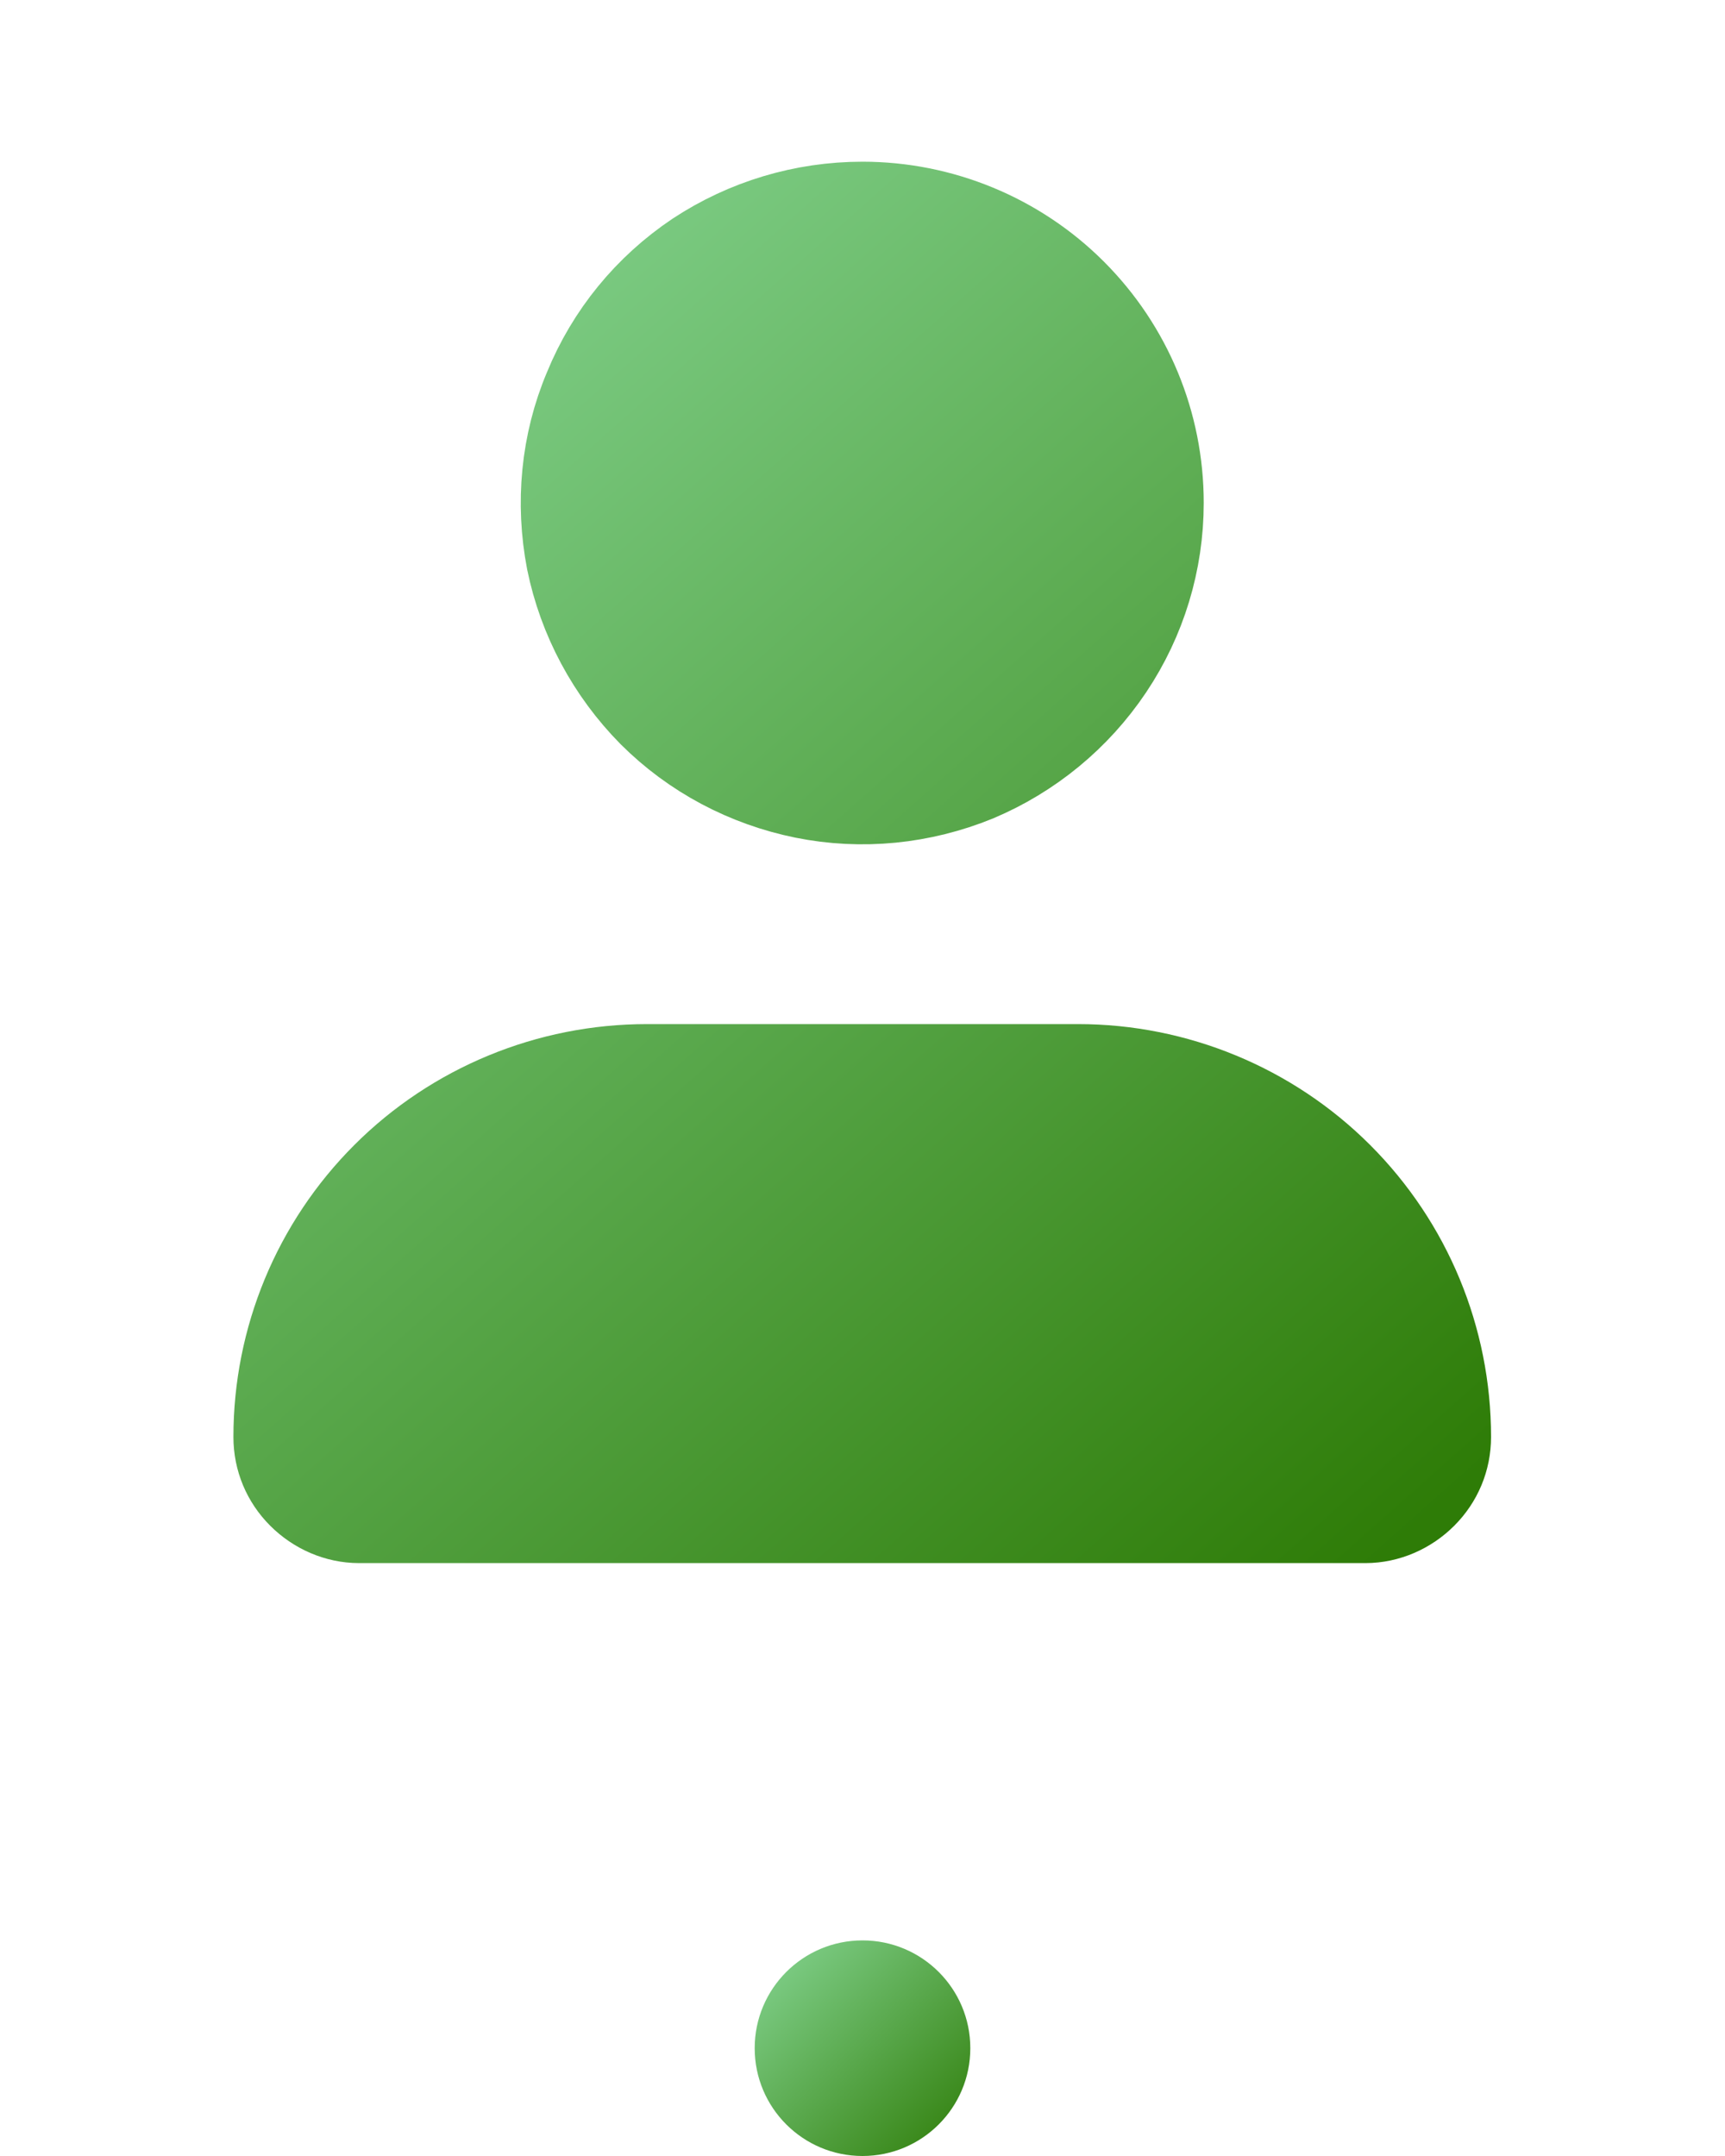 <svg width="32" height="40" viewBox="0 0 32 40" fill="none" xmlns="http://www.w3.org/2000/svg" xmlns:xlink="http://www.w3.org/1999/xlink">
	<desc>
			Created with Pixso.
	</desc>
	<defs>
		<clipPath id="clip23_8370">
			<rect id="user" width="32" height="32" fill="white" fill-opacity="0"/>
		</clipPath>
		<linearGradient id="paint_linear_23_8369_0" x1="5.333" y1="4" x2="26.666" y2="28" gradientUnits="userSpaceOnUse">
			<stop stop-color="#86D694"/>
			<stop offset="1" stop-color="#2E7C07"/>
		</linearGradient>
		<linearGradient id="paint_linear_23_8369_1" x1="5.333" y1="4" x2="26.666" y2="28" gradientUnits="userSpaceOnUse">
			<stop stop-color="#86D694"/>
			<stop offset="1" stop-color="#2E7C07"/>
		</linearGradient>
		<linearGradient id="paint_linear_23_8371_0" x1="14" y1="36" x2="18" y2="40" gradientUnits="userSpaceOnUse">
			<stop stop-color="#86D694"/>
			<stop offset="1" stop-color="#2E7C07"/>
		</linearGradient>
	</defs>
	<rect id="user" width="32" height="32" fill="#FFFFFF" fill-opacity="0"/>
	<g clip-path="url(#clip23_8370)">
		<path id="primary" d="M21.33 9.33C21.33 10.38 21.02 11.41 20.43 12.29C19.84 13.17 19.01 13.85 18.04 14.26C17.06 14.66 15.99 14.77 14.95 14.56C13.92 14.35 12.97 13.85 12.22 13.1C11.48 12.35 10.97 11.4 10.76 10.37C10.56 9.33 10.66 8.26 11.07 7.29C11.47 6.31 12.15 5.48 13.03 4.89C13.91 4.31 14.94 4 16 4C17.41 4 18.77 4.56 19.77 5.56C20.77 6.56 21.33 7.91 21.33 9.33ZM20 20L12 20C10.23 20 8.53 20.7 7.28 21.95C6.03 23.2 5.33 24.89 5.33 26.66C5.33 27.02 5.47 27.35 5.72 27.6C5.97 27.85 6.31 28 6.66 28L25.33 28C25.68 28 26.02 27.85 26.27 27.6C26.52 27.35 26.66 27.02 26.66 26.66C26.66 24.89 25.96 23.2 24.71 21.95C23.46 20.7 21.76 20 20 20Z" fill="url(#paint_linear_23_8369_0)" fill-opacity="1" fill-rule="nonzero"/>
		<path id="primary" d="M20.43 12.29C19.84 13.17 19.01 13.85 18.04 14.26C17.06 14.66 15.99 14.77 14.95 14.56C13.92 14.35 12.97 13.85 12.22 13.1C11.48 12.35 10.97 11.4 10.76 10.37C10.56 9.33 10.66 8.26 11.07 7.29C11.47 6.31 12.15 5.48 13.03 4.89C13.91 4.31 14.94 4 16 4C17.41 4 18.77 4.56 19.77 5.56C20.77 6.56 21.33 7.91 21.33 9.33C21.33 10.38 21.02 11.41 20.43 12.29ZM12 20C10.23 20 8.53 20.7 7.28 21.95C6.03 23.2 5.33 24.89 5.33 26.66C5.33 27.02 5.47 27.35 5.72 27.6C5.97 27.85 6.31 28 6.66 28L25.33 28C25.68 28 26.02 27.85 26.27 27.6C26.52 27.35 26.66 27.02 26.66 26.66C26.66 24.89 25.96 23.2 24.71 21.95C23.46 20.7 21.76 20 20 20L12 20Z" stroke="url(#paint_linear_23_8369_1)" stroke-opacity="1" stroke-width="2" stroke-linejoin="round"/>
	</g>
	<circle id="circle" cx="16" cy="38" r="2" fill="url(#paint_linear_23_8371_0)" fill-opacity="1"/>
</svg>
